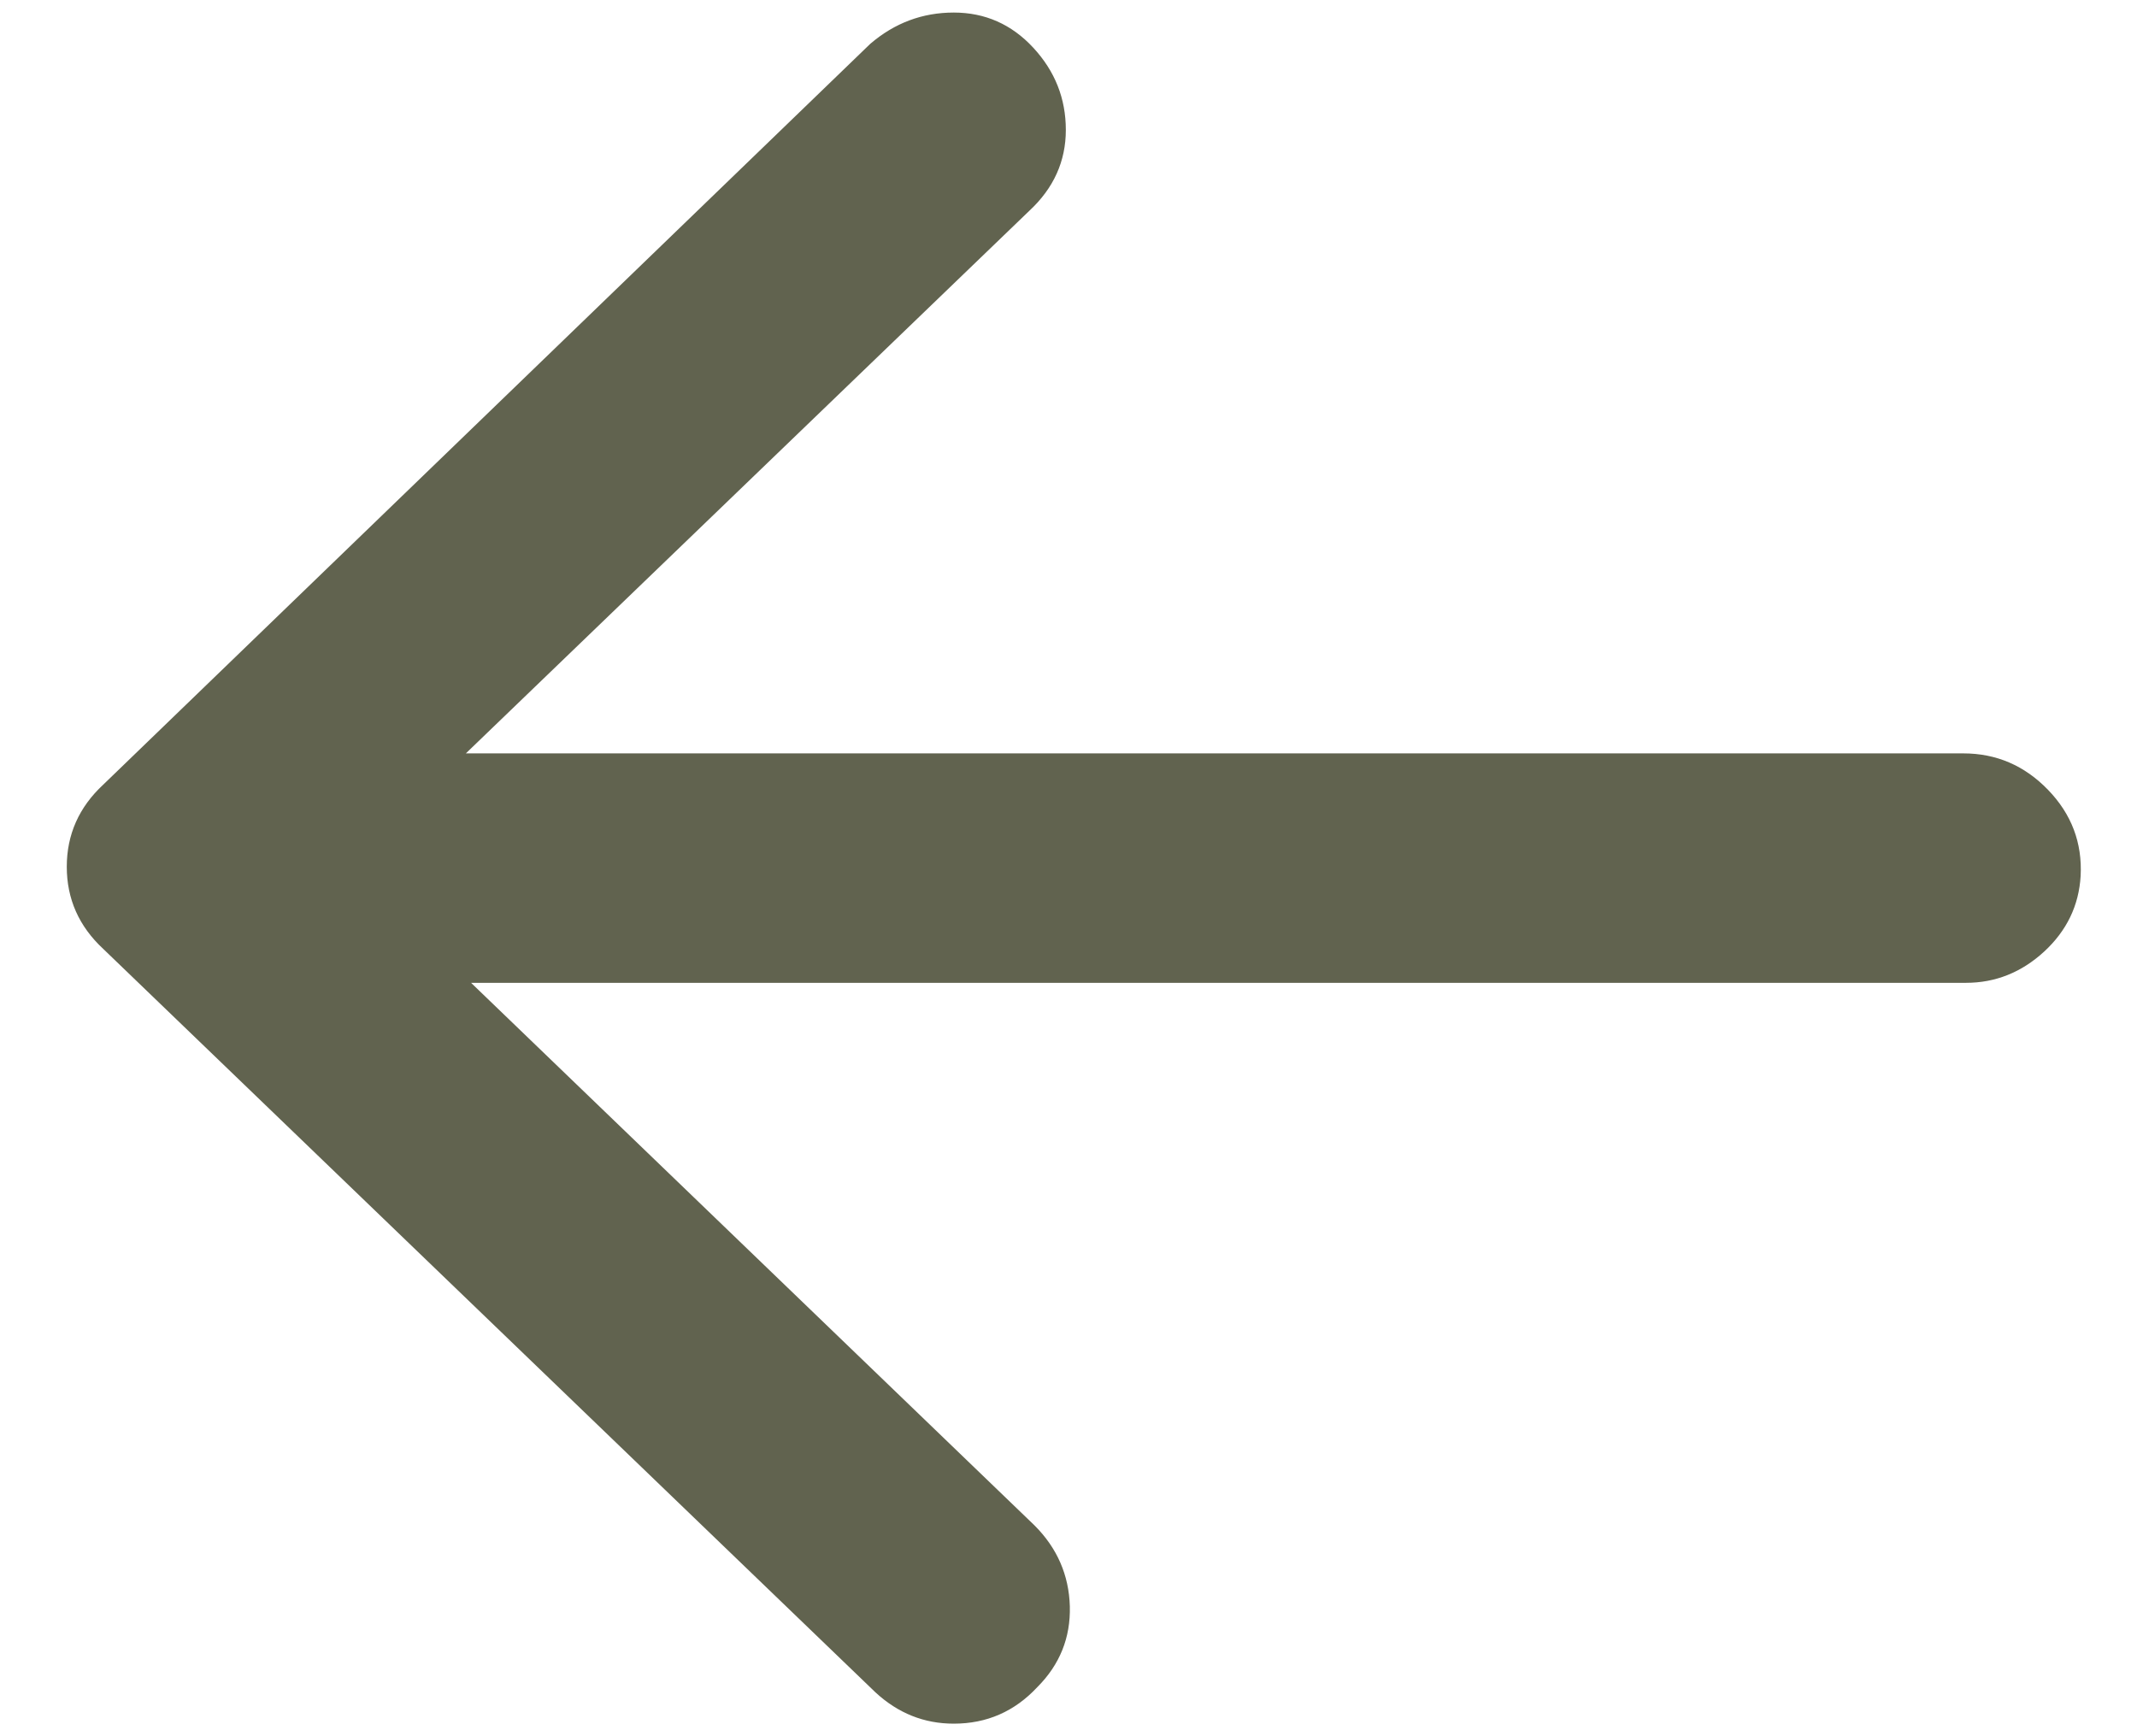 <?xml version="1.0" encoding="UTF-8"?>
<svg width="16px" height="13px" viewBox="0 0 16 13" version="1.1" xmlns="http://www.w3.org/2000/svg" xmlns:xlink="http://www.w3.org/1999/xlink">
    <!-- Generator: Sketch 49.1 (51147) - http://www.bohemiancoding.com/sketch -->
    <title>arrow-left - anticon</title>
    <desc>Created with Sketch.</desc>
    <defs></defs>
    <g id="MobSite" stroke="none" stroke-width="1" fill="none" fill-rule="evenodd">
        <g id="00_Home---Category" transform="translate(-17, -21)" fill="#61634F">
            <g id="navbar">
                <path d="M31.699,26.641 C31.947,26.641 32.158,26.732 32.334,26.914 C32.51,27.096 32.591,27.311 32.578,27.559 C32.565,27.78 32.474,27.969 32.305,28.125 C32.135,28.281 31.94,28.359 31.719,28.359 L20.527,28.359 L24.746,32.422 C24.915,32.591 25.003,32.793 25.01,33.027 C25.016,33.262 24.935,33.464 24.766,33.633 C24.596,33.815 24.388,33.906 24.141,33.906 C23.919,33.906 23.724,33.828 23.555,33.672 L17.773,28.105 C17.591,27.936 17.5,27.731 17.5,27.49 C17.5,27.249 17.591,27.044 17.773,26.875 L23.516,21.328 C23.698,21.172 23.906,21.094 24.141,21.094 C24.375,21.094 24.574,21.182 24.736,21.357 C24.899,21.533 24.98,21.738 24.98,21.973 C24.98,22.207 24.889,22.409 24.707,22.578 L20.488,26.641 L31.699,26.641 Z" id="arrow-left---anticon"></path>
            </g>
        </g>
    </g>
</svg>